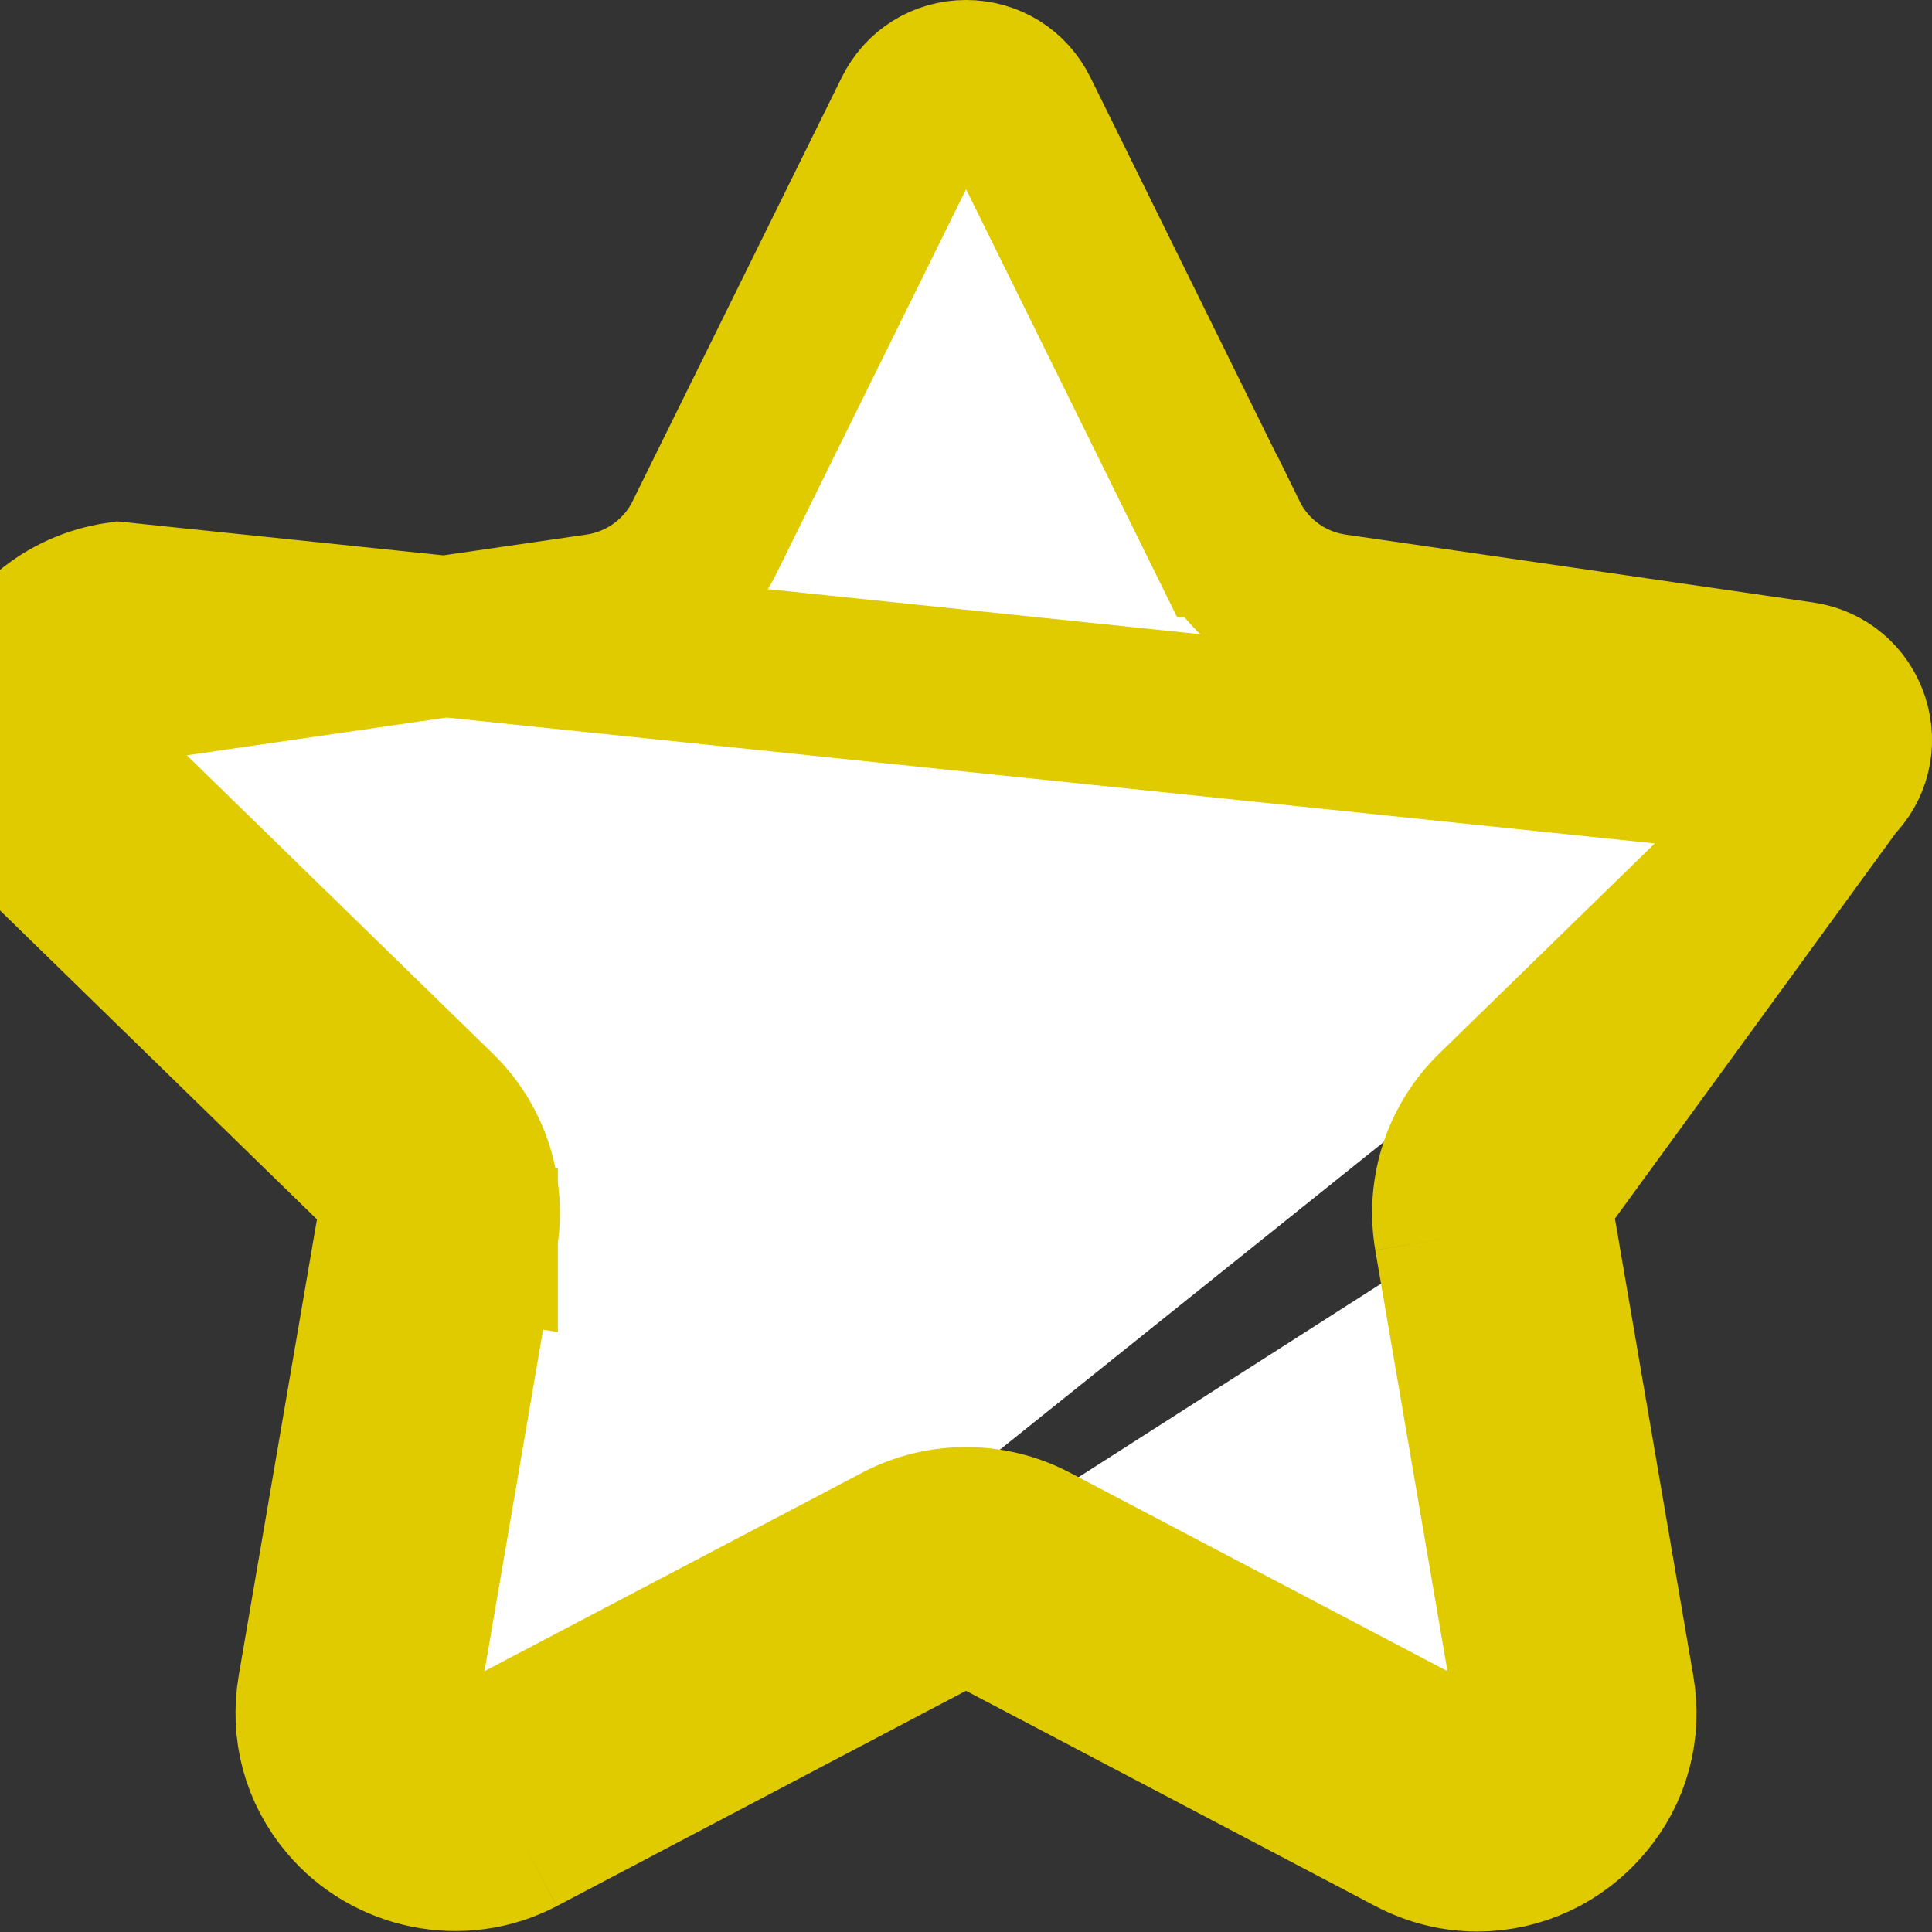 <svg width="12" height="12" viewBox="0 0 12 12" fill="none" xmlns="http://www.w3.org/2000/svg">
<rect x="0" y="0" width="12" height="12" fill="#333333" stroke="none"/>
<path d="M11.391 4.852L11.391 4.852C11.491 4.755 11.525 4.616 11.482 4.482C11.438 4.35 11.329 4.257 11.191 4.237C11.191 4.237 11.191 4.237 11.191 4.237L8.285 3.815L8.285 3.815C7.999 3.773 7.751 3.594 7.623 3.333C7.623 3.333 7.623 3.333 7.623 3.333C7.623 3.333 7.622 3.333 7.622 3.333L6.324 0.701L6.324 0.701C6.262 0.576 6.14 0.5 6 0.5C5.861 0.5 5.739 0.576 5.677 0.701L5.677 0.701L4.378 3.333C4.378 3.333 4.378 3.334 4.378 3.334C4.378 3.334 4.378 3.334 4.378 3.334C4.249 3.594 4.001 3.773 3.715 3.815L3.715 3.815L0.81 4.237L0.809 4.237C0.671 4.257 0.562 4.35 0.518 4.483C0.475 4.616 0.51 4.755 0.609 4.852L0.609 4.852L2.712 6.902L2.712 6.902C2.919 7.103 3.014 7.395 2.965 7.681M11.391 4.852L0.738 3.742C0.411 3.79 0.145 4.014 0.043 4.328C-0.059 4.642 0.024 4.98 0.26 5.21L2.363 7.26C2.452 7.347 2.493 7.473 2.472 7.596L1.976 10.489C1.932 10.744 1.999 10.992 2.164 11.187C2.42 11.492 2.867 11.585 3.225 11.397M11.391 4.852L9.288 6.902L9.288 6.902C9.082 7.103 8.986 7.394 9.035 7.681M11.391 4.852L9.637 7.26C9.548 7.347 9.507 7.473 9.528 7.596M2.965 7.681L2.472 7.596L2.965 7.68L2.965 7.681ZM2.965 7.681L2.469 10.574L2.469 10.575C2.45 10.685 2.477 10.784 2.546 10.865L2.547 10.865C2.654 10.993 2.846 11.031 2.992 10.954L3.225 11.397M3.225 11.397L5.823 10.03C5.932 9.973 6.069 9.974 6.177 10.03L8.776 11.397C8.902 11.463 9.037 11.497 9.176 11.497C9.43 11.497 9.671 11.384 9.836 11.187C10.002 10.992 10.068 10.744 10.024 10.489L9.528 7.596M3.225 11.397L2.992 10.954L5.591 9.588L5.591 9.588C5.846 9.454 6.156 9.456 6.408 9.587L6.41 9.588L9.008 10.954L9.009 10.954C9.065 10.984 9.12 10.997 9.176 10.997C9.28 10.997 9.382 10.951 9.454 10.865L9.454 10.865C9.523 10.784 9.55 10.685 9.531 10.575L9.531 10.574L9.035 7.681M9.035 7.681L9.528 7.596M9.035 7.681L9.035 7.681L9.528 7.596" fill="white" stroke="#E0CA00"/>
</svg>
